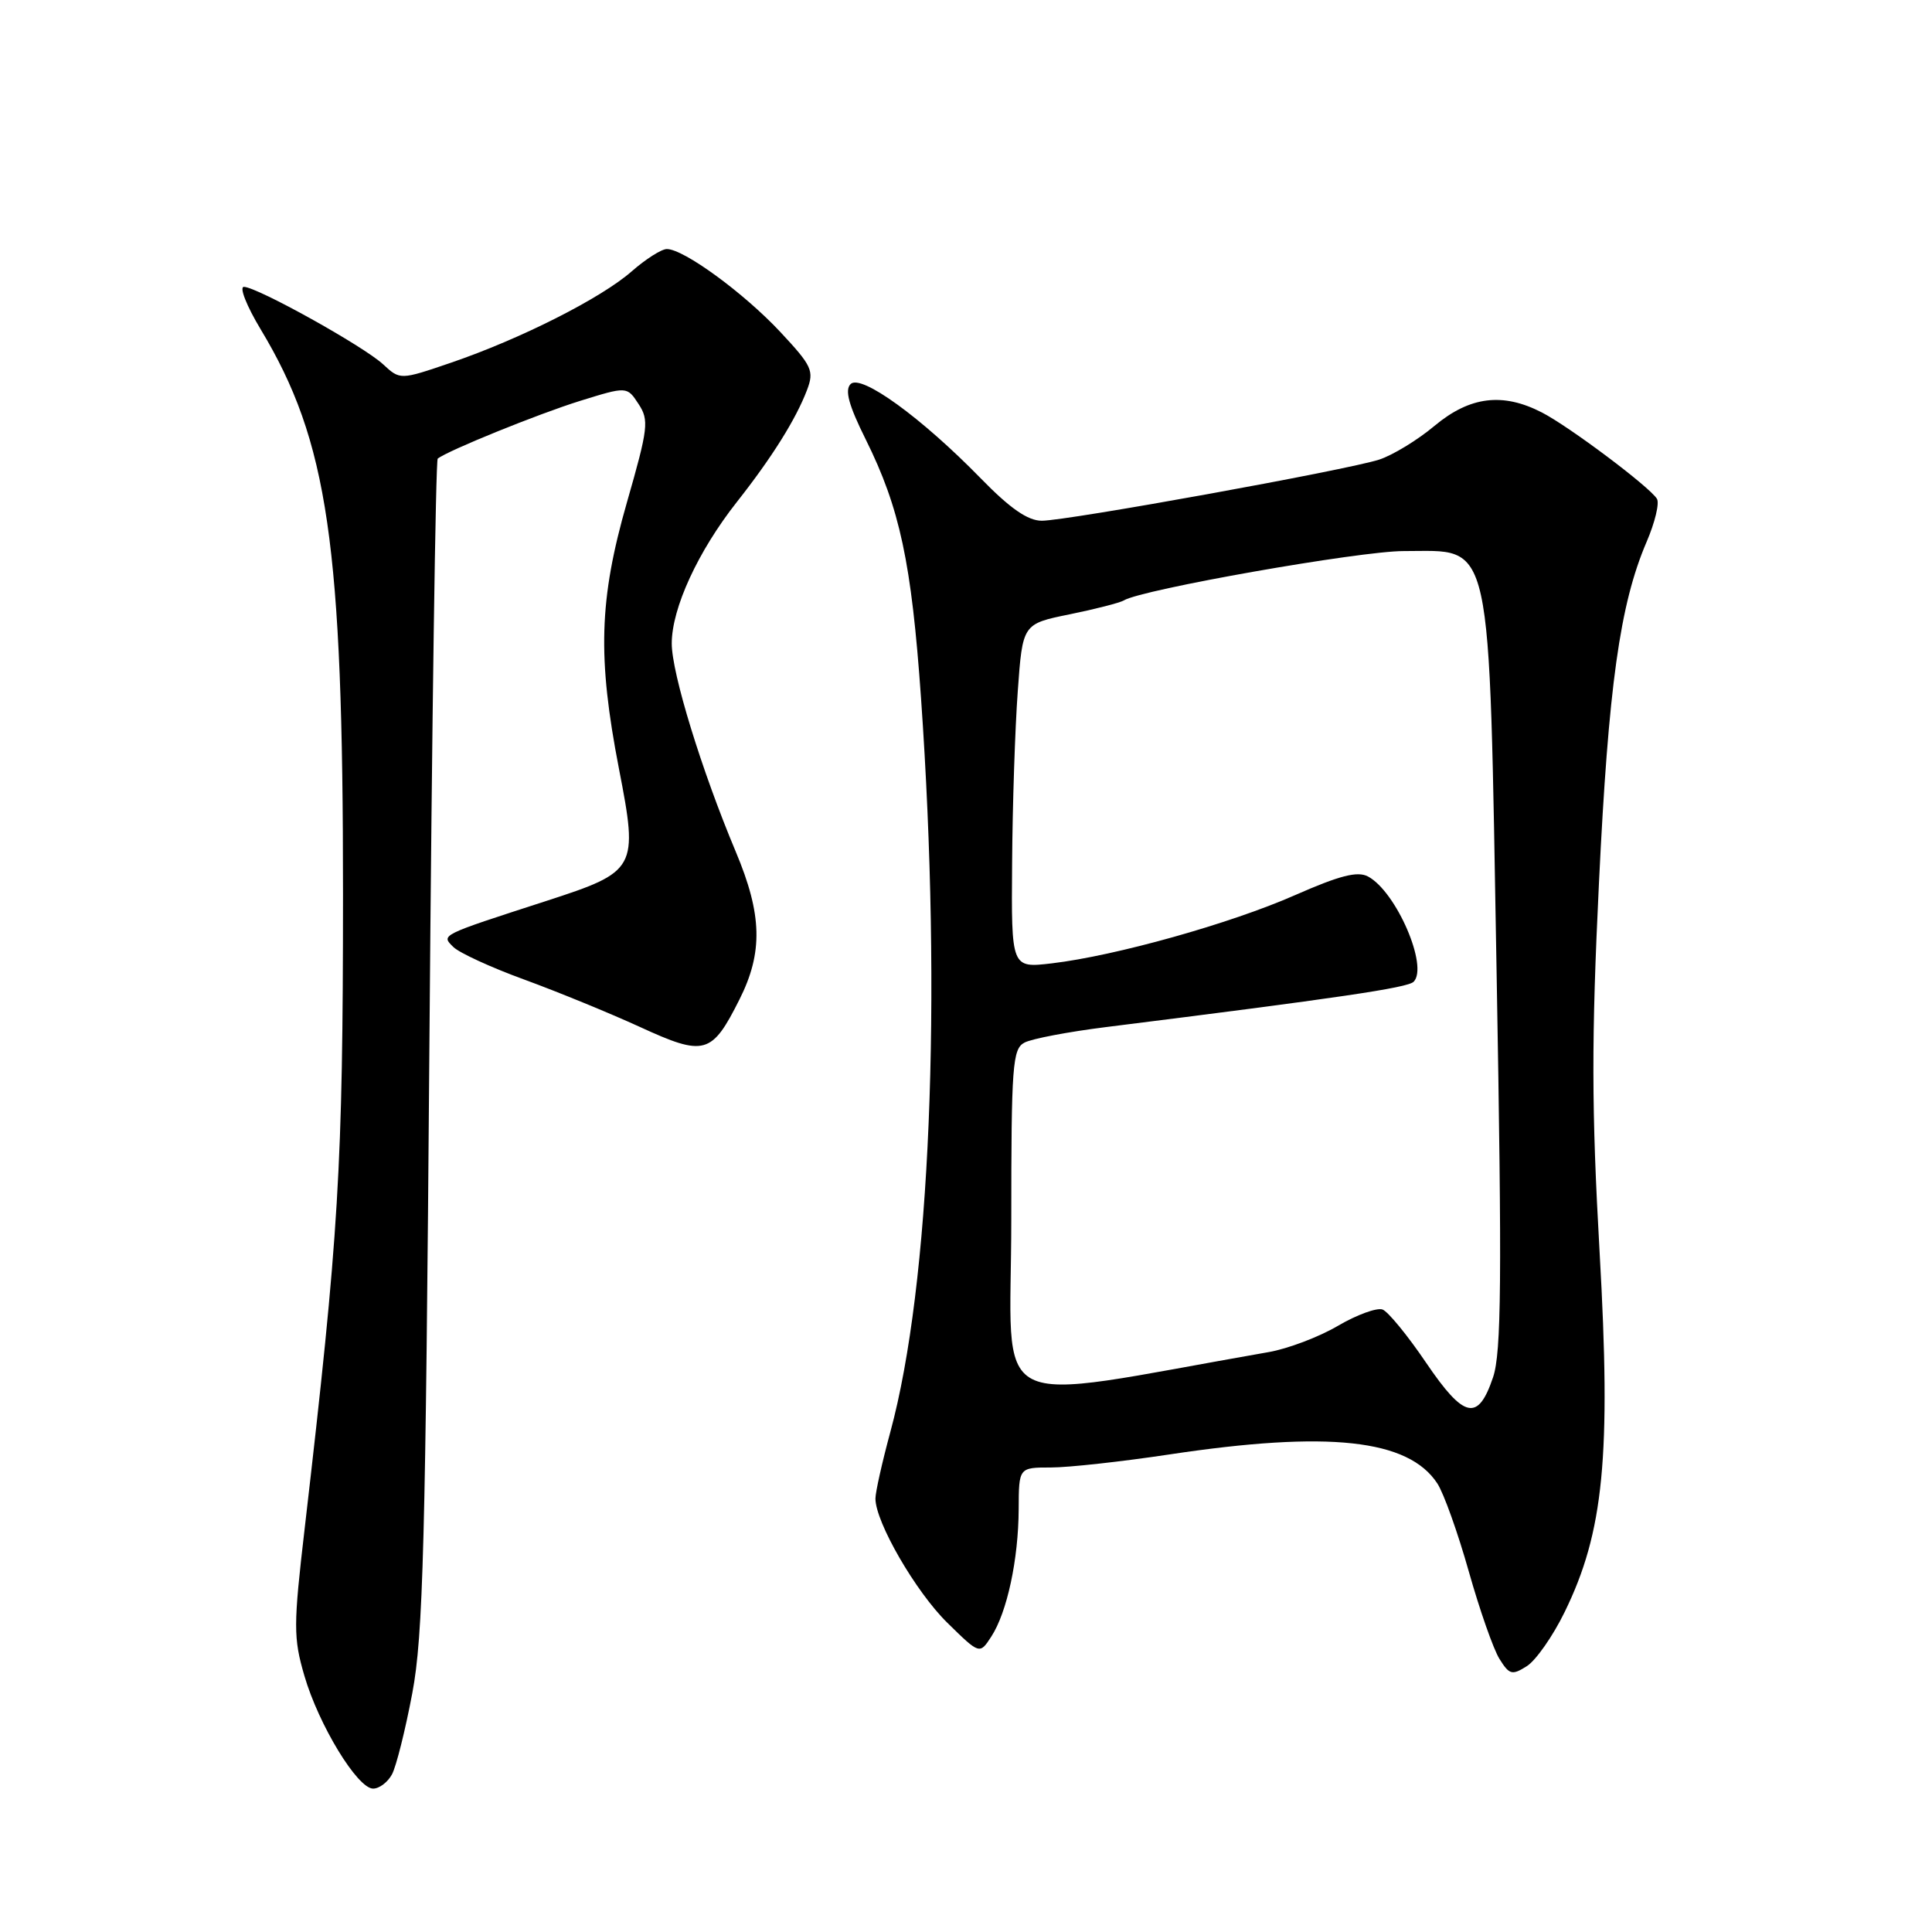 <?xml version="1.0" encoding="UTF-8" standalone="no"?>
<!DOCTYPE svg PUBLIC "-//W3C//DTD SVG 1.1//EN" "http://www.w3.org/Graphics/SVG/1.1/DTD/svg11.dtd" >
<svg xmlns="http://www.w3.org/2000/svg" xmlns:xlink="http://www.w3.org/1999/xlink" version="1.1" viewBox="0 0 256 256">
 <g >
 <path fill="currentColor"
d=" M 51.94 235.11 C 52.50 234.07 53.71 229.24 54.63 224.36 C 56.07 216.74 56.39 204.68 56.90 138.33 C 57.23 95.89 57.73 60.99 58.00 60.77 C 59.35 59.70 71.31 54.85 76.83 53.13 C 83.08 51.19 83.08 51.19 84.61 53.53 C 86.02 55.68 85.90 56.71 83.07 66.57 C 79.37 79.47 79.15 87.08 82.02 101.89 C 84.59 115.12 84.39 115.49 72.39 119.38 C 58.19 123.98 58.43 123.86 60.08 125.49 C 60.86 126.26 65.10 128.21 69.50 129.81 C 73.90 131.42 80.78 134.24 84.80 136.08 C 93.36 140.01 94.31 139.75 97.98 132.44 C 101.12 126.20 101.00 121.19 97.49 112.85 C 92.96 102.06 89.00 89.18 89.01 85.25 C 89.02 80.58 92.49 73.04 97.65 66.50 C 102.30 60.60 105.46 55.55 106.93 51.69 C 107.90 49.13 107.61 48.50 103.37 43.96 C 98.55 38.81 90.60 33.00 88.36 33.00 C 87.65 33.00 85.56 34.33 83.71 35.95 C 79.65 39.52 68.95 44.92 59.76 48.06 C 53.02 50.36 53.02 50.36 50.76 48.27 C 48.17 45.87 34.09 38.04 32.32 38.01 C 31.68 38.01 32.67 40.53 34.53 43.62 C 43.48 58.48 45.46 72.08 45.45 118.50 C 45.44 154.77 44.92 163.33 40.37 202.54 C 38.87 215.41 38.87 217.03 40.33 222.04 C 42.23 228.57 47.37 237.00 49.44 237.00 C 50.26 237.00 51.38 236.15 51.94 235.11 Z  M 207.32 213.61 C 212.51 203.02 213.49 192.97 211.96 166.00 C 210.88 146.91 210.87 137.71 211.87 117.00 C 213.13 90.90 214.64 80.07 218.18 71.81 C 219.29 69.23 219.91 66.66 219.55 66.09 C 218.57 64.50 207.91 56.50 204.30 54.65 C 199.11 51.98 194.77 52.52 190.09 56.42 C 187.84 58.31 184.53 60.32 182.75 60.90 C 178.49 62.28 141.41 69.00 138.04 69.00 C 136.19 69.00 133.84 67.37 129.97 63.40 C 122.09 55.32 114.08 49.52 112.71 50.89 C 111.91 51.69 112.46 53.70 114.72 58.24 C 119.24 67.35 120.78 74.55 122.04 92.50 C 124.85 132.55 123.27 170.27 117.97 189.76 C 116.89 193.75 116.00 197.72 116.00 198.57 C 116.00 201.69 121.34 210.92 125.52 215.02 C 129.81 219.23 129.81 219.23 131.35 216.86 C 133.44 213.65 134.95 206.65 134.98 199.97 C 135.00 194.45 135.00 194.45 139.25 194.45 C 141.59 194.45 148.66 193.67 154.96 192.72 C 176.04 189.55 186.61 190.70 190.45 196.56 C 191.31 197.87 193.18 203.12 194.62 208.22 C 196.06 213.32 197.89 218.55 198.69 219.82 C 200.00 221.92 200.36 222.01 202.32 220.77 C 203.52 220.00 205.77 216.79 207.32 213.61 Z  M 188.96 180.56 C 186.53 176.97 183.94 173.81 183.20 173.52 C 182.45 173.24 179.79 174.21 177.28 175.68 C 174.76 177.16 170.64 178.72 168.10 179.16 C 129.99 185.81 134.00 187.87 134.00 161.68 C 134.00 141.17 134.16 138.98 135.75 138.15 C 136.71 137.64 141.55 136.72 146.50 136.10 C 177.34 132.24 186.51 130.89 187.31 130.09 C 189.31 128.09 185.01 118.14 181.27 116.14 C 179.88 115.40 177.53 116.00 171.60 118.61 C 163.05 122.38 147.82 126.65 139.36 127.65 C 134.00 128.28 134.00 128.28 134.11 114.39 C 134.16 106.75 134.50 96.49 134.86 91.58 C 135.50 82.67 135.50 82.67 141.74 81.40 C 145.17 80.70 148.40 79.87 148.91 79.56 C 151.25 78.11 180.20 73.01 186.00 73.02 C 197.94 73.04 197.26 69.97 198.31 129.00 C 199.03 169.54 198.94 179.22 197.84 182.49 C 195.85 188.40 194.01 188.00 188.96 180.56 Z "/>
</g>
</svg>